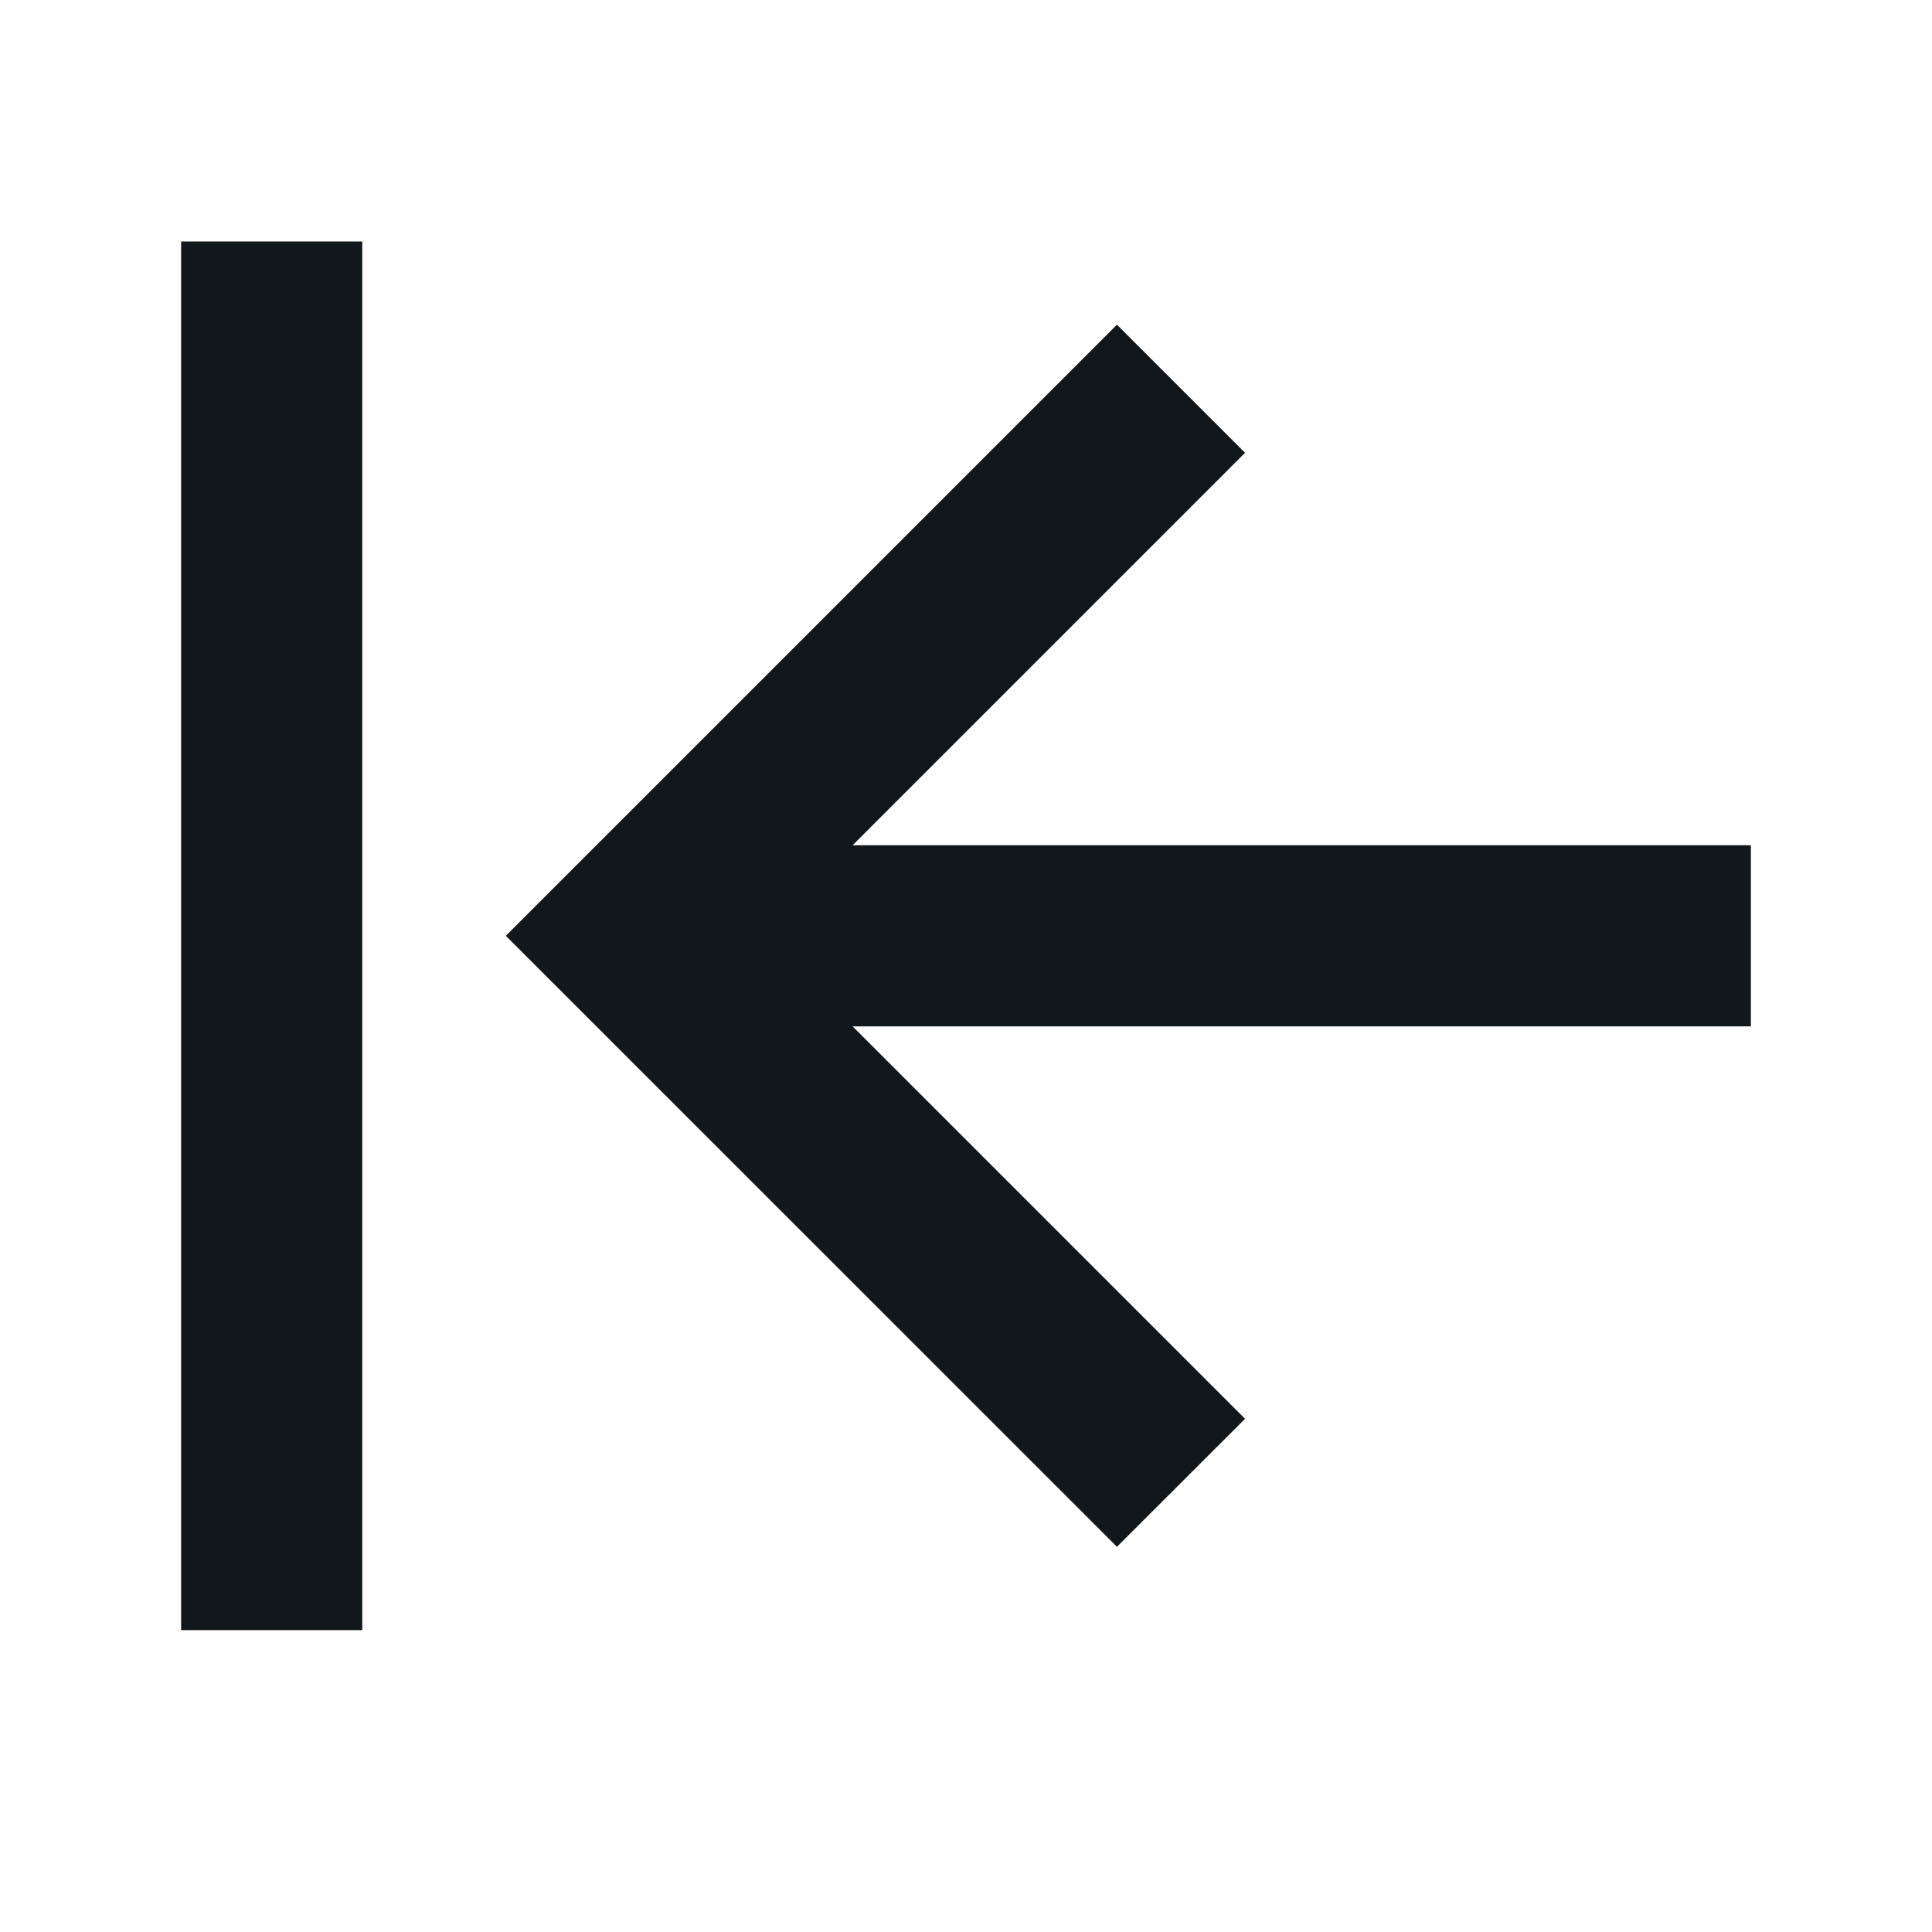 <svg width="16" height="16" viewBox="0 0 16 16" fill="none" xmlns="http://www.w3.org/2000/svg">
<path d="M1.5 2L1.5 13.5H3L3 2H1.5Z" fill="#10181B"/>
<path d="M4.189 7.75L9.25 2.689L10.311 3.75L7.061 7L14.5 7V8.5L7.061 8.5L10.311 11.75L9.25 12.81L4.189 7.75Z" fill="#10181B"/>
</svg>
